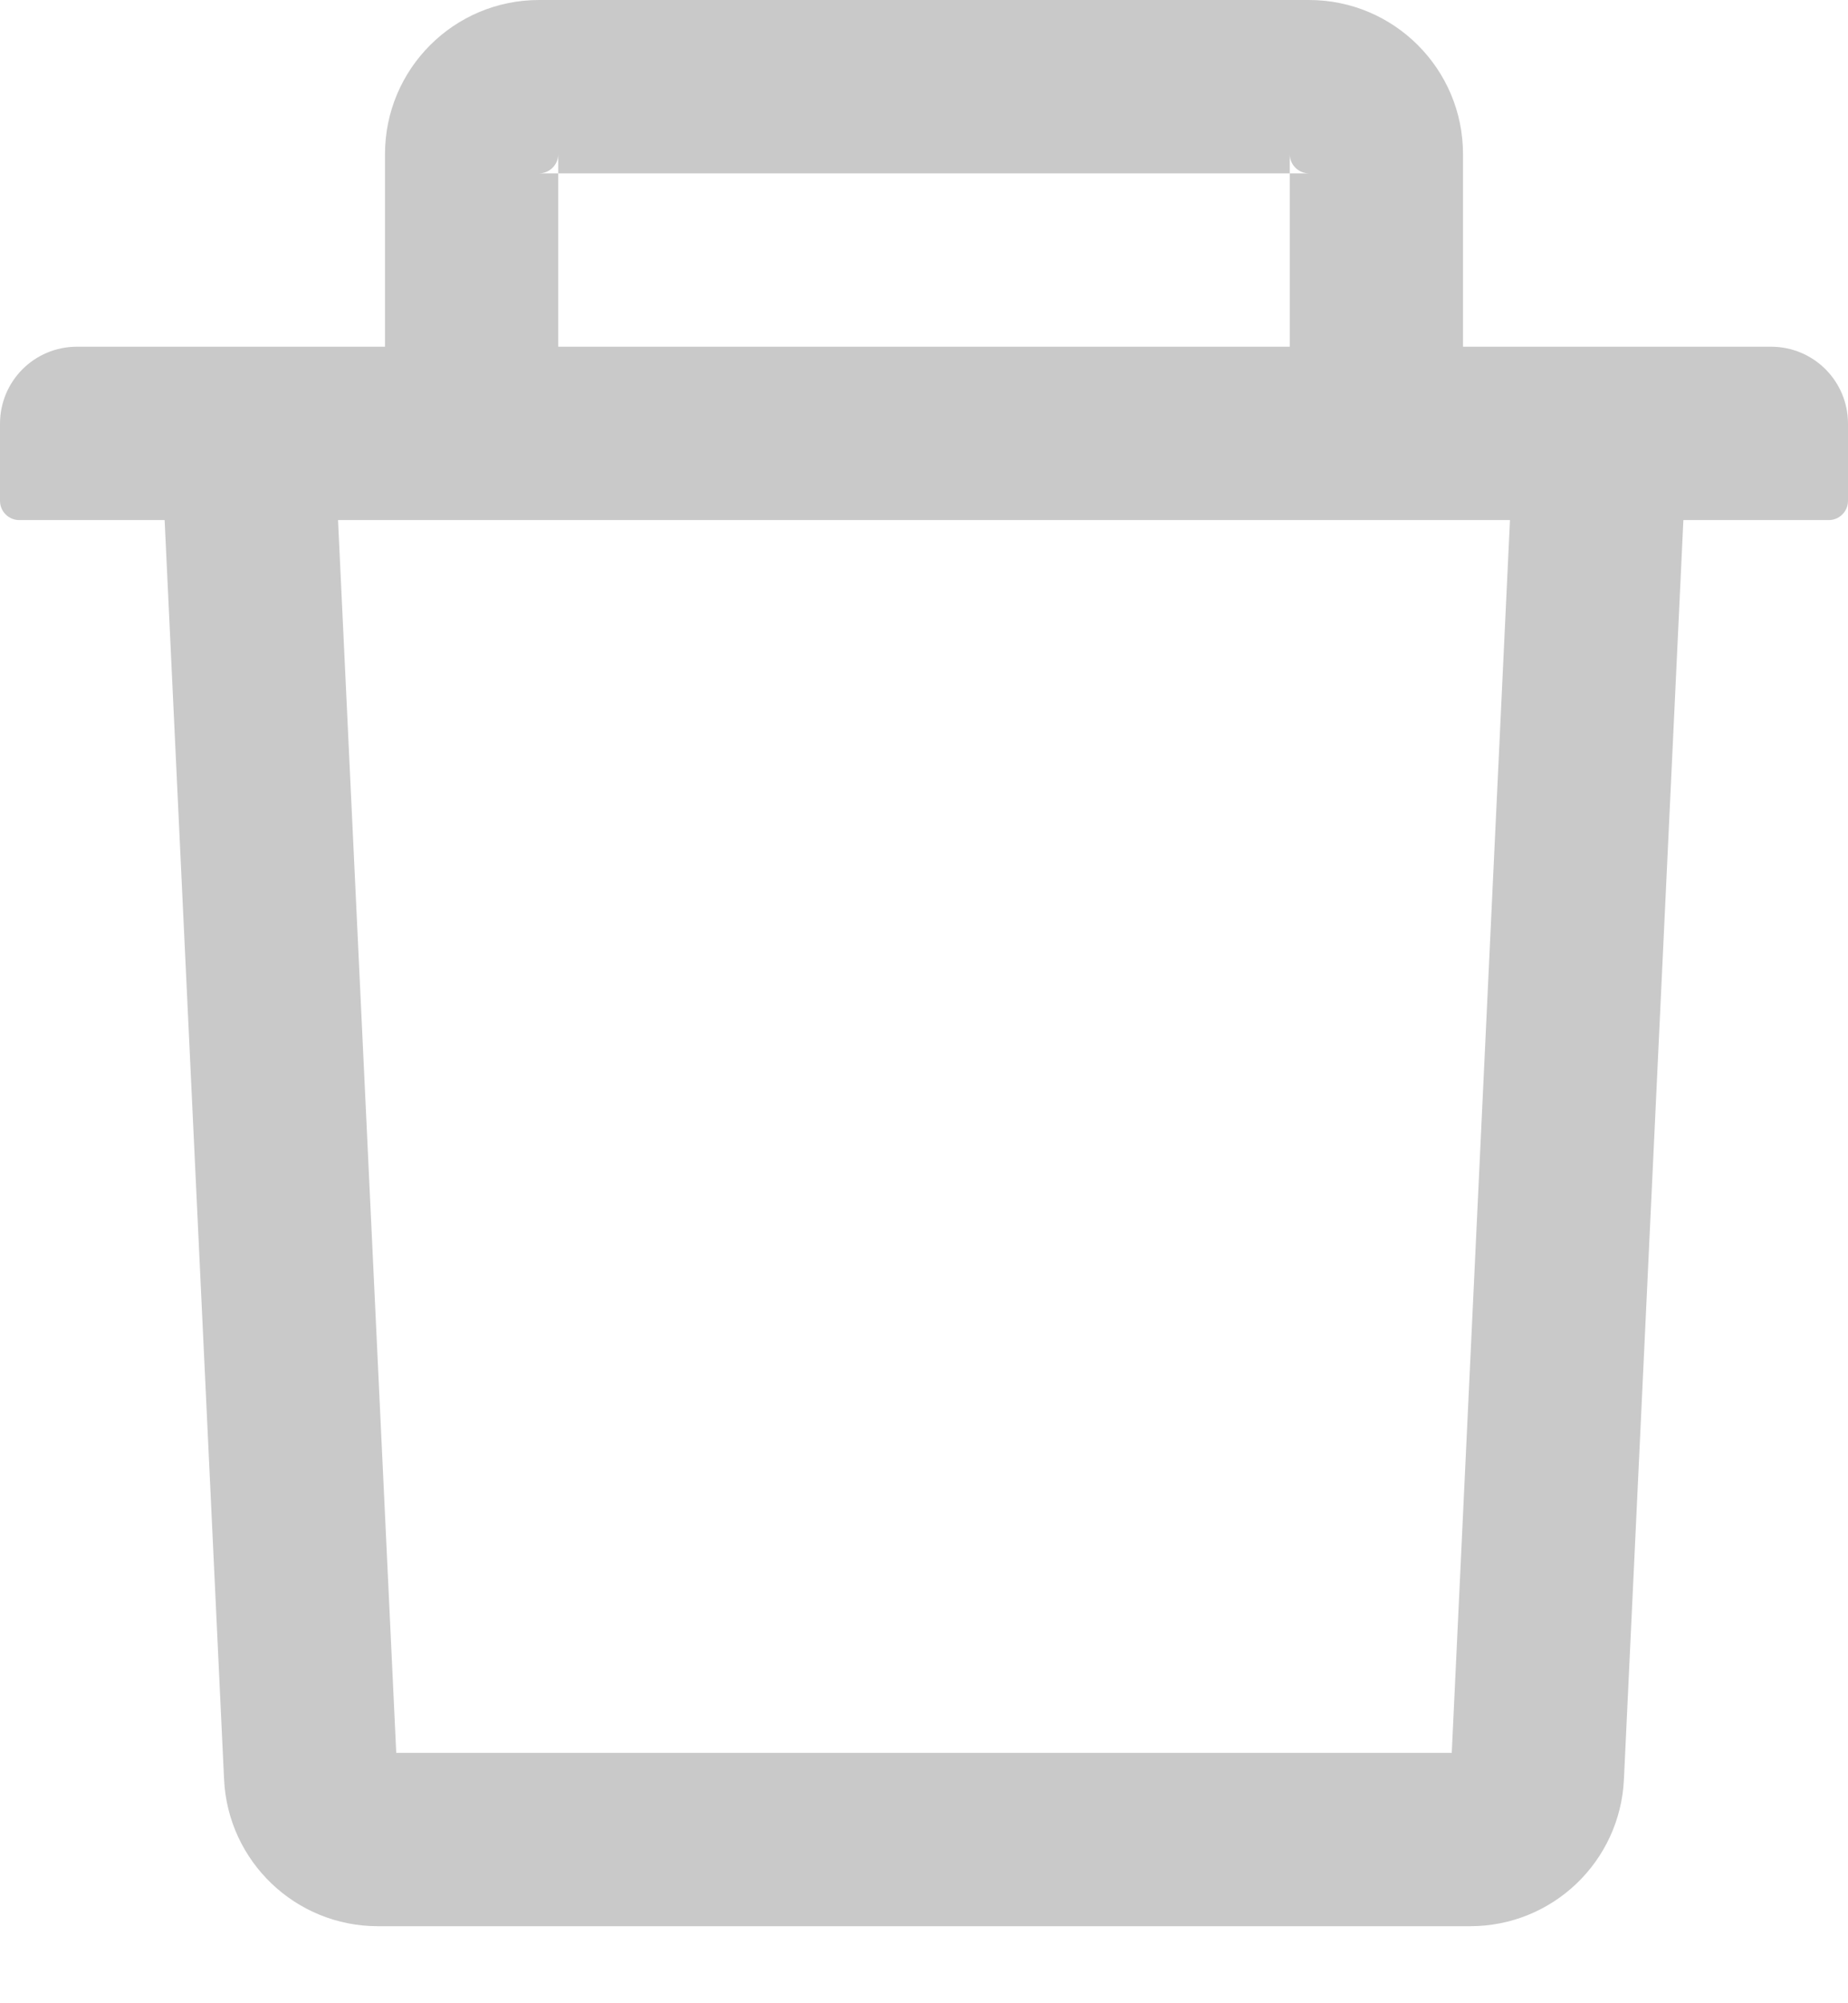 <svg width="12" height="13" viewBox="0 0 12 13" fill="none" xmlns="http://www.w3.org/2000/svg">
<path d="M3.625 1.125H3.5C3.569 1.125 3.625 1.069 3.625 1V1.125H8.375V1C8.375 1.069 8.431 1.125 8.5 1.125H8.375V2.25H9.5V1C9.5 0.448 9.052 0 8.5 0H3.5C2.948 0 2.5 0.448 2.5 1V2.25H3.625V1.125ZM11.5 2.25H0.5C0.223 2.25 0 2.473 0 2.75V3.25C0 3.319 0.056 3.375 0.125 3.375H1.069L1.455 11.547C1.48 12.08 1.92 12.5 2.453 12.5H9.547C10.081 12.5 10.52 12.081 10.545 11.547L10.931 3.375H11.875C11.944 3.375 12 3.319 12 3.25V2.75C12 2.473 11.777 2.25 11.5 2.25ZM9.427 11.375H2.573L2.195 3.375H9.805L9.427 11.375Z" fill="#C9C9C9"/>
</svg>
